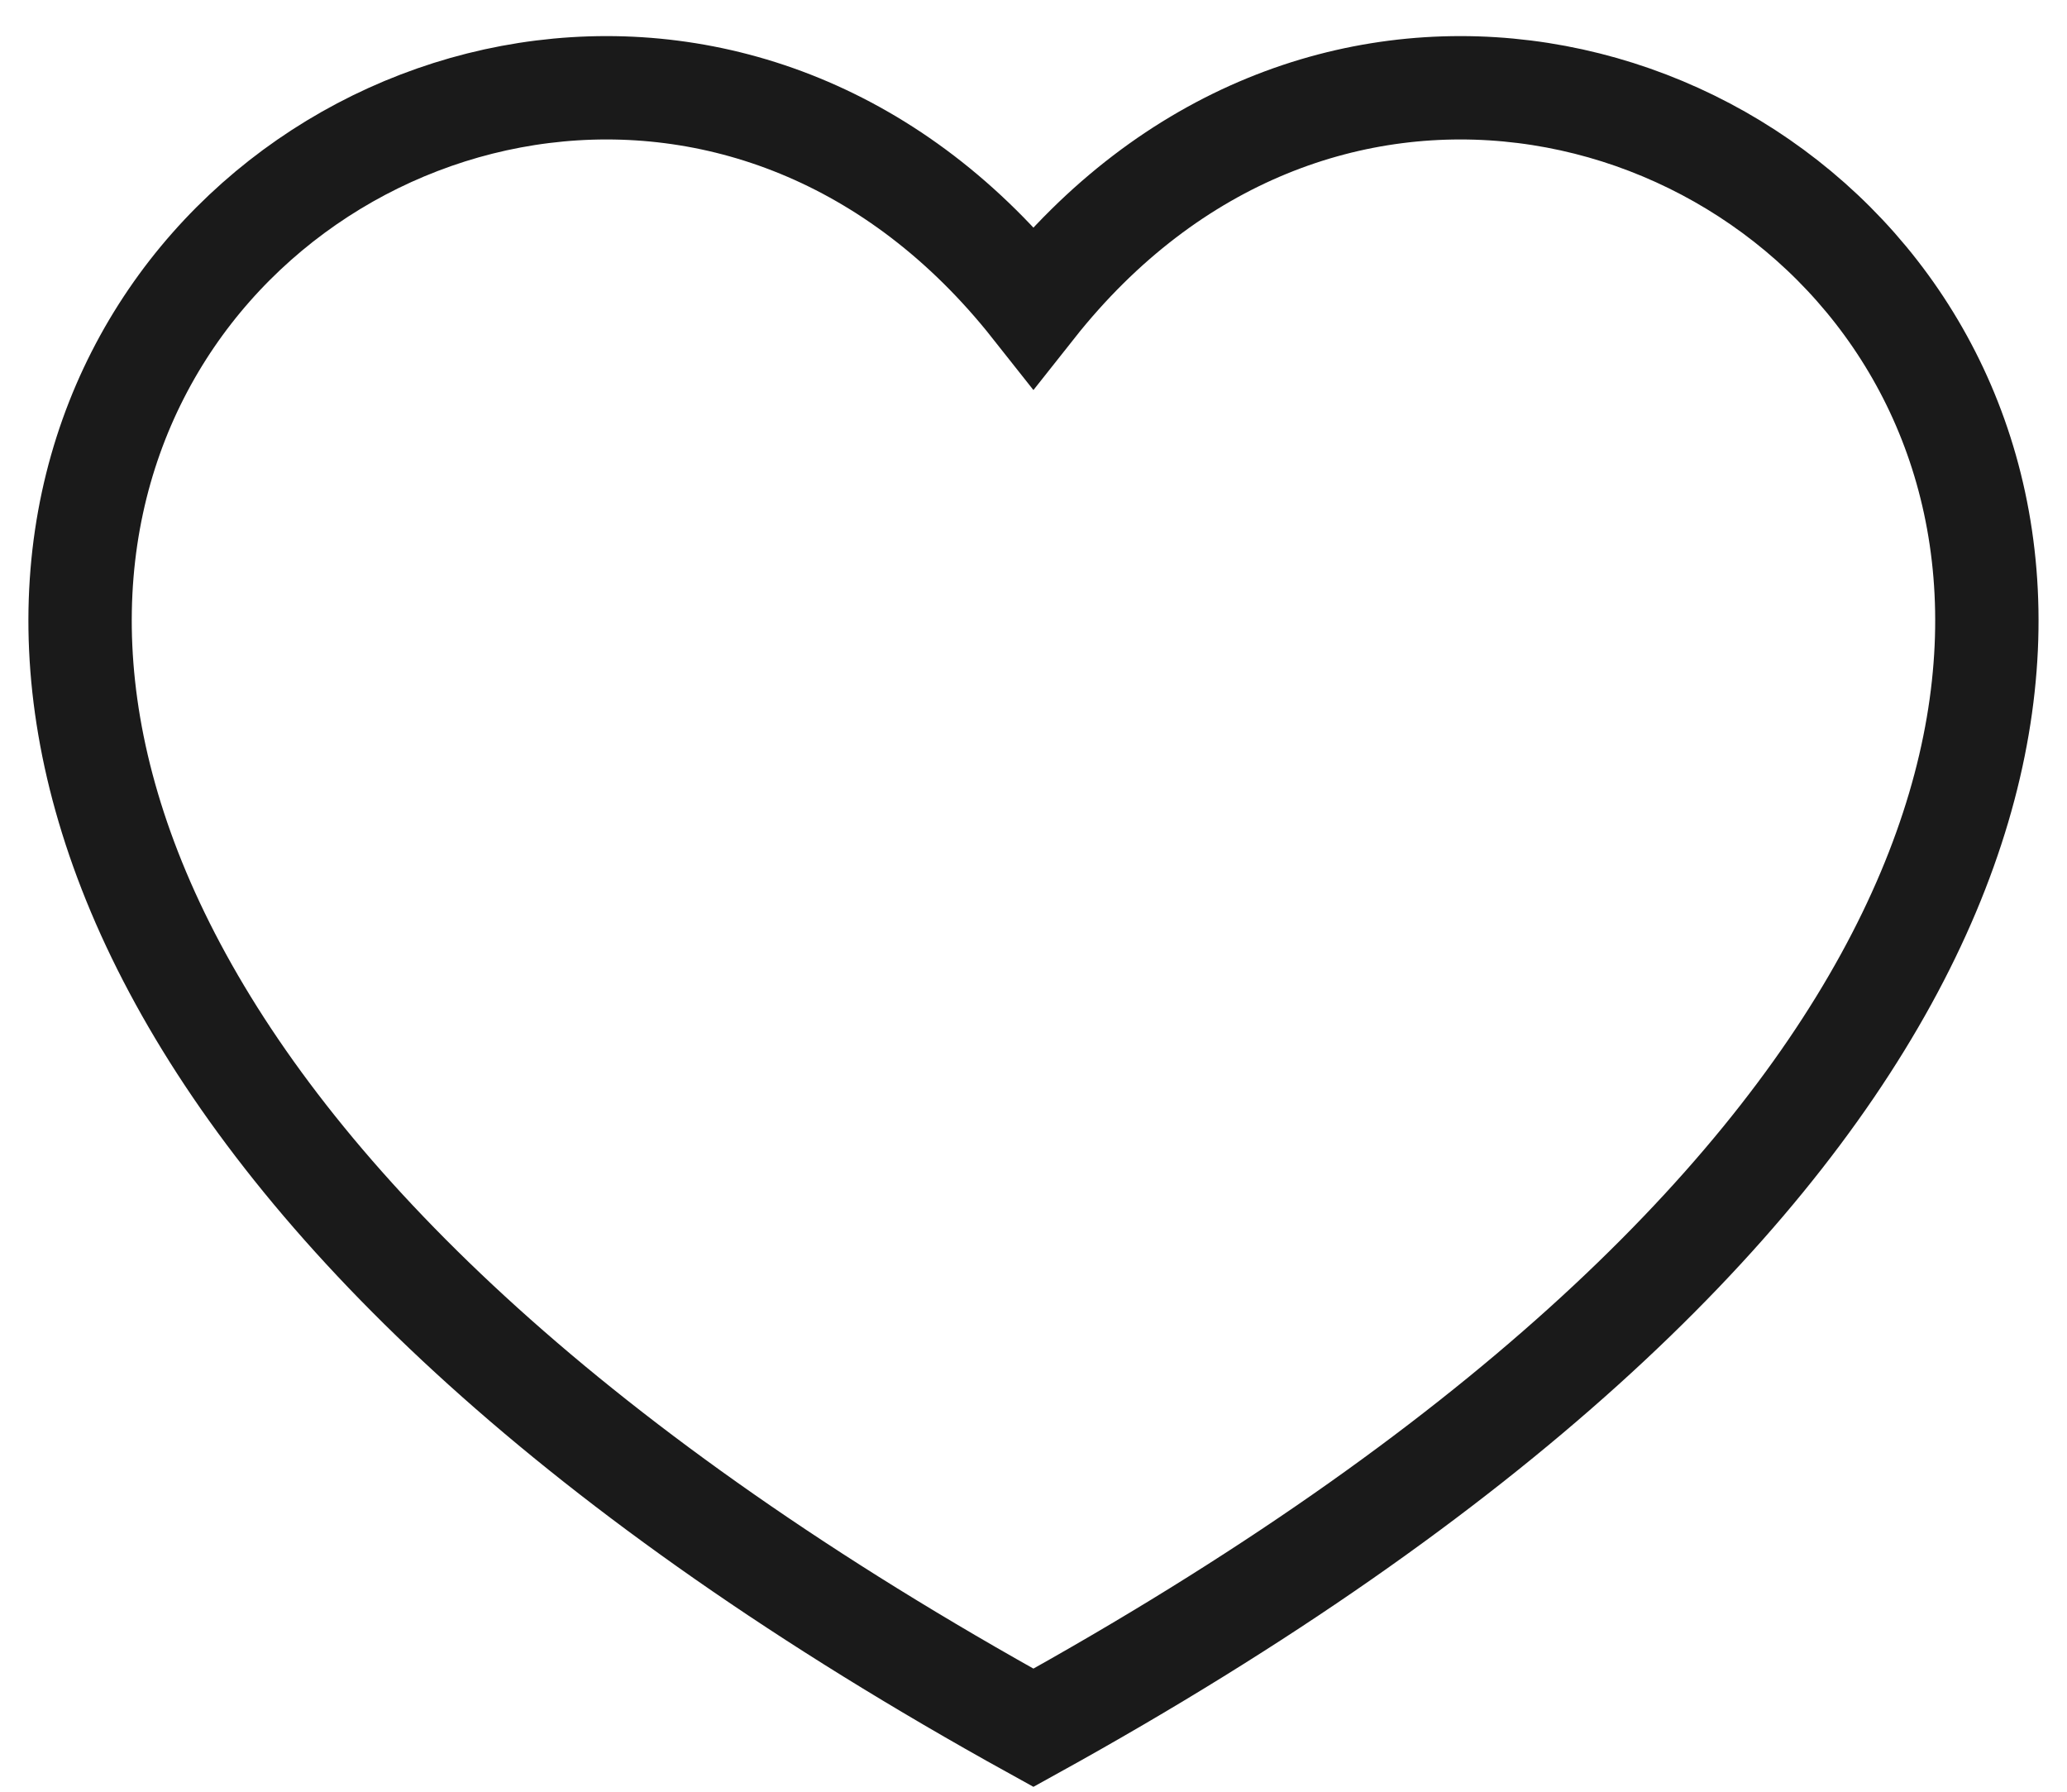 <svg width="30" height="26" viewBox="0 0 30 26" fill="none" xmlns="http://www.w3.org/2000/svg">
<path d="M14.999 25.072C-11.667 10.333 7 -5.667 14.999 4.451C23 -5.667 41.667 10.333 14.999 25.072Z" stroke="#1A1A1A" stroke-width="1.5"/>
</svg>

